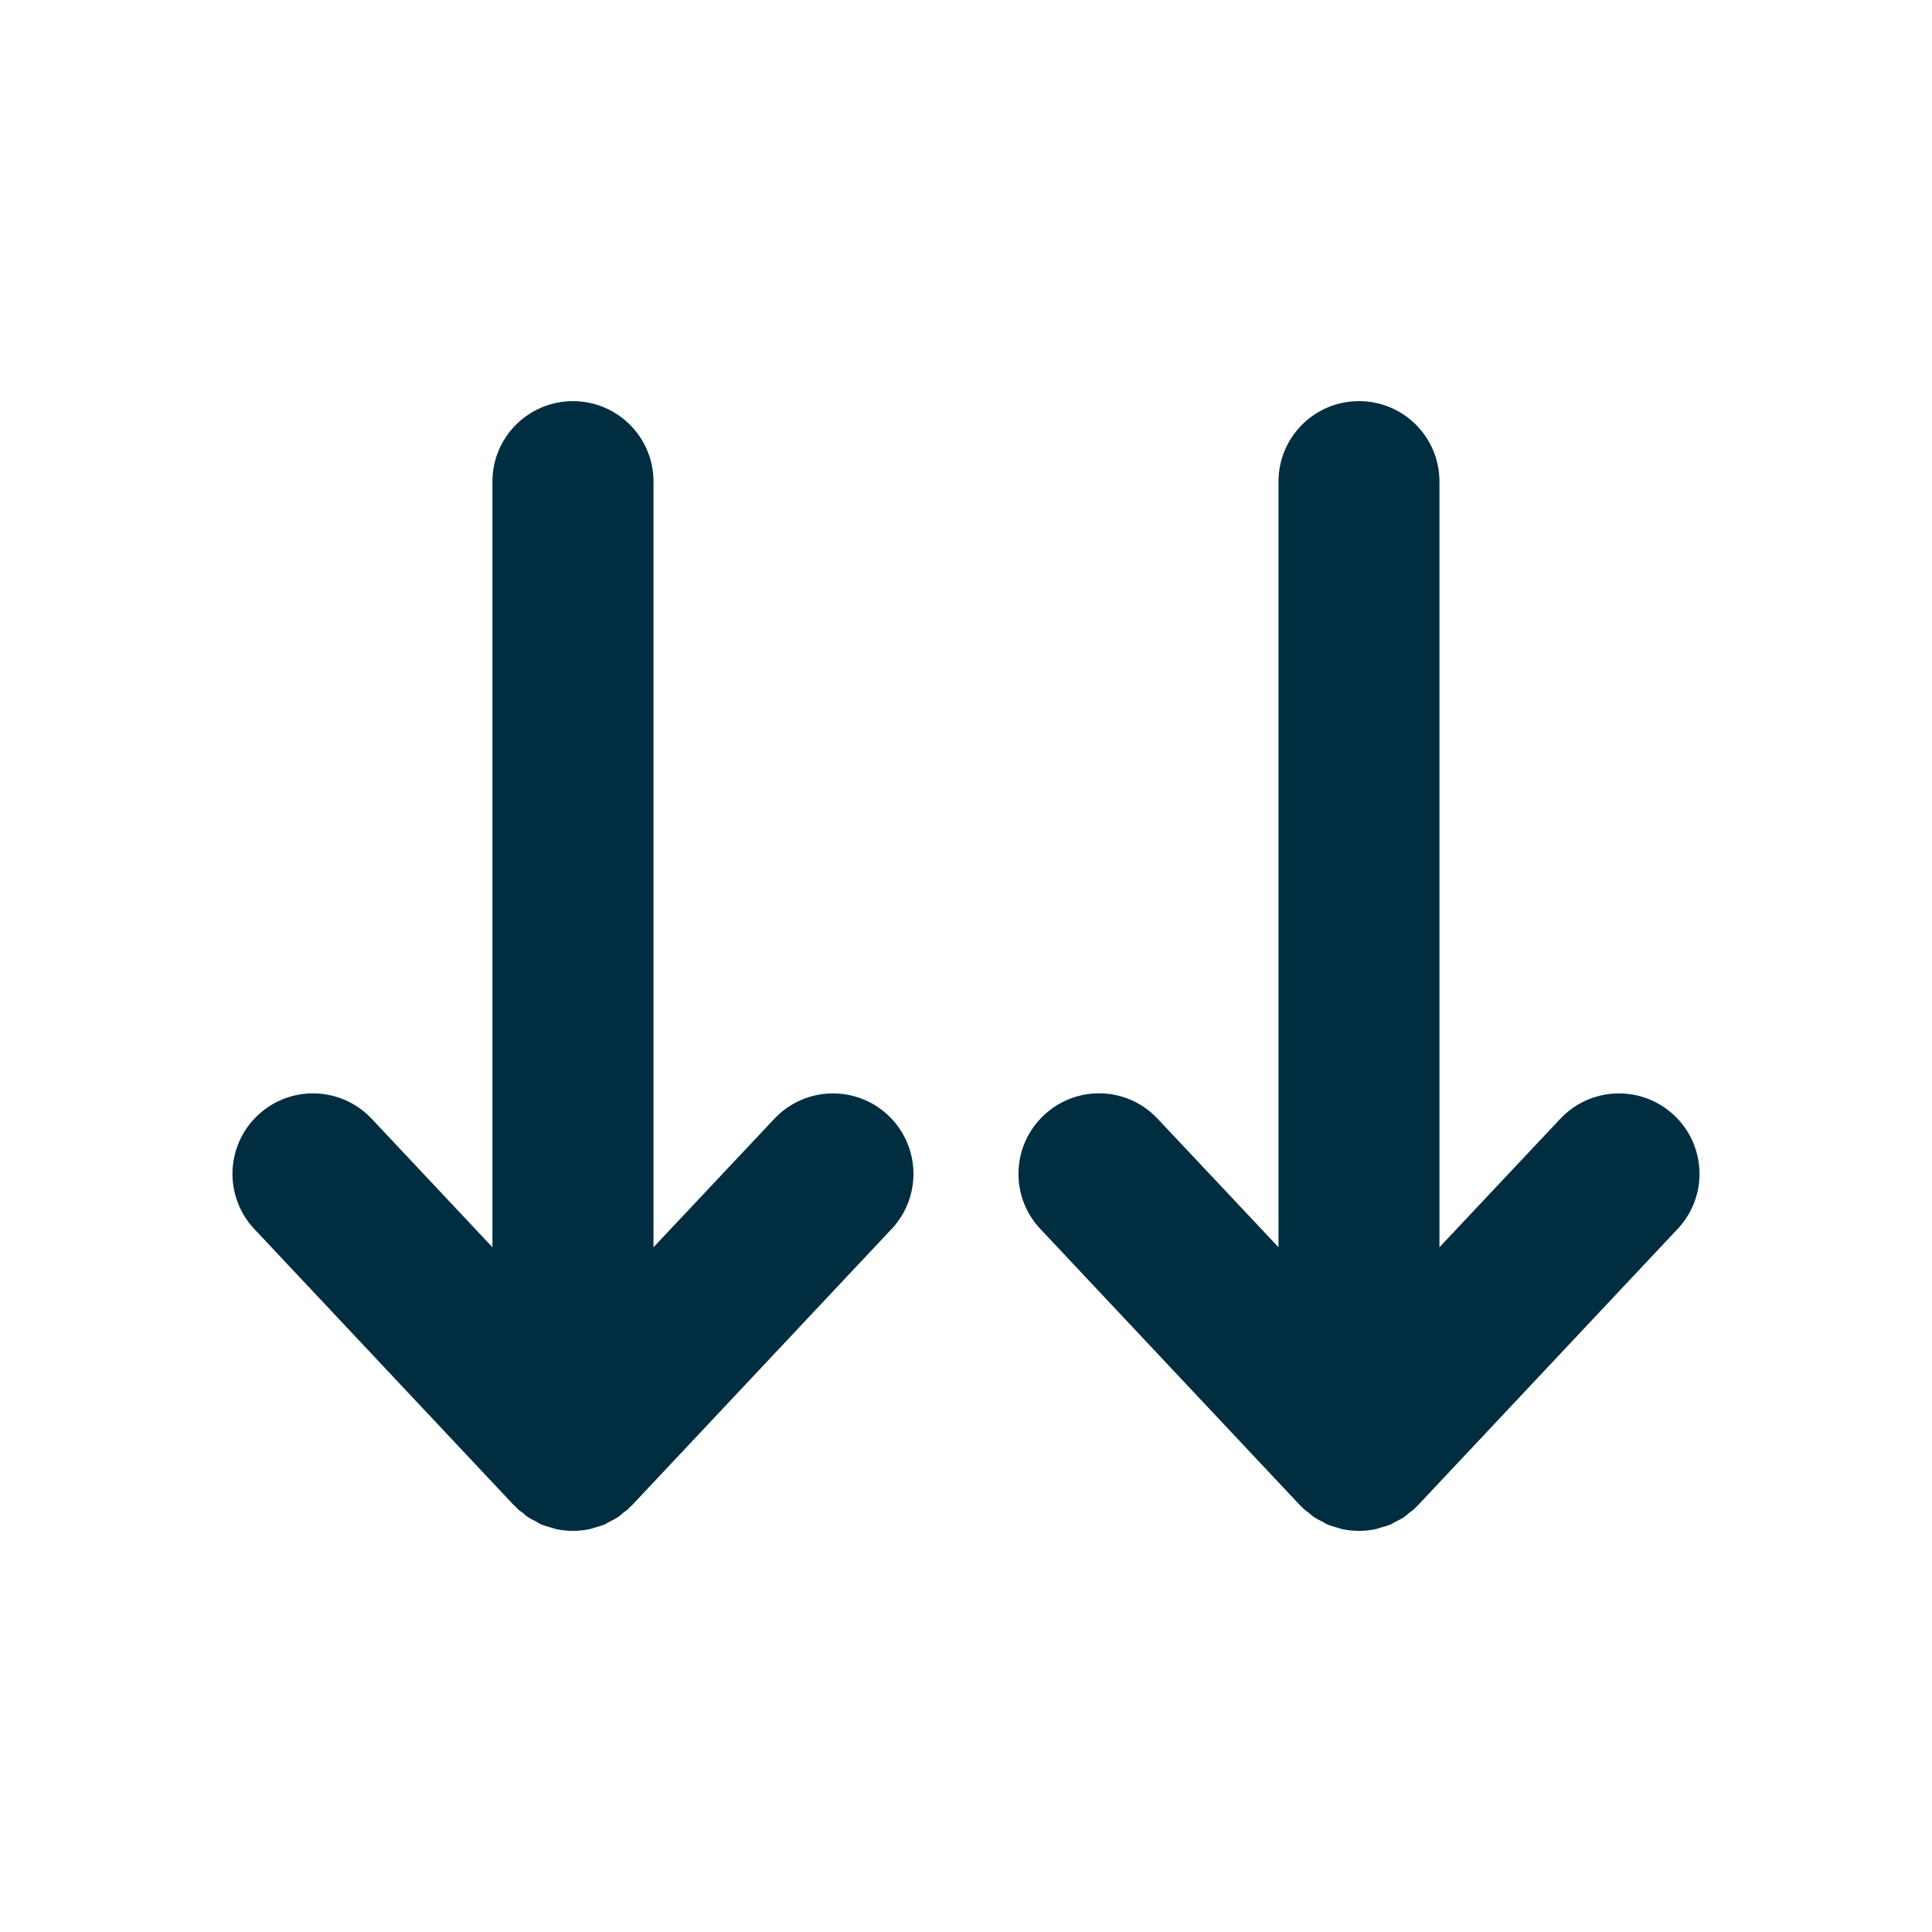 <svg width="16" height="16" viewBox="0 0 16 16" fill="none" xmlns="http://www.w3.org/2000/svg">
<path d="M13.864 9.236C13.596 8.984 13.174 8.997 12.922 9.265L11.921 10.329V3.988C11.921 3.62 11.623 3.322 11.255 3.322C10.886 3.322 10.588 3.62 10.588 3.988V10.329L9.587 9.265C9.335 8.996 8.913 8.983 8.645 9.236C8.376 9.488 8.363 9.91 8.616 10.178L10.769 12.469C10.771 12.471 10.774 12.473 10.776 12.475C10.781 12.48 10.786 12.485 10.791 12.49C10.794 12.492 10.795 12.495 10.798 12.497C10.811 12.51 10.826 12.518 10.839 12.529C10.841 12.531 10.843 12.533 10.845 12.534C10.857 12.543 10.867 12.554 10.879 12.562C10.883 12.565 10.888 12.567 10.892 12.57C10.911 12.582 10.931 12.592 10.952 12.602C10.959 12.606 10.966 12.611 10.974 12.615C10.982 12.618 10.988 12.623 10.995 12.626C10.998 12.627 11.001 12.628 11.004 12.629C11.028 12.639 11.053 12.645 11.078 12.652C11.092 12.656 11.106 12.662 11.121 12.665C11.123 12.665 11.125 12.665 11.127 12.666C11.169 12.674 11.212 12.678 11.255 12.678C11.297 12.678 11.34 12.674 11.382 12.666C11.384 12.665 11.386 12.665 11.387 12.665C11.403 12.662 11.417 12.656 11.432 12.652C11.456 12.645 11.481 12.639 11.505 12.629C11.508 12.628 11.511 12.627 11.515 12.626C11.516 12.625 11.517 12.624 11.519 12.624C11.532 12.618 11.544 12.609 11.558 12.602C11.578 12.592 11.598 12.582 11.618 12.57C11.622 12.567 11.626 12.565 11.63 12.562C11.641 12.555 11.65 12.545 11.661 12.537C11.664 12.534 11.667 12.532 11.67 12.529C11.684 12.518 11.698 12.51 11.711 12.497C11.714 12.495 11.716 12.492 11.718 12.49C11.723 12.485 11.728 12.48 11.733 12.475C11.735 12.473 11.738 12.471 11.74 12.469L13.893 10.178C14.146 9.91 14.133 9.488 13.864 9.236Z" fill="#002E40"/>
<path d="M6.413 9.265L5.412 10.329V3.988C5.412 3.62 5.113 3.322 4.745 3.322C4.377 3.322 4.078 3.62 4.078 3.988V10.329L3.078 9.265C2.825 8.997 2.404 8.983 2.135 9.236C1.867 9.488 1.854 9.91 2.106 10.178L4.259 12.469C4.262 12.471 4.264 12.473 4.267 12.475C4.272 12.48 4.277 12.485 4.282 12.49C4.284 12.492 4.286 12.495 4.288 12.497C4.301 12.51 4.316 12.518 4.33 12.529C4.333 12.532 4.336 12.534 4.339 12.537C4.349 12.545 4.358 12.555 4.369 12.562C4.373 12.565 4.378 12.567 4.382 12.57C4.401 12.582 4.422 12.592 4.442 12.602C4.455 12.609 4.467 12.618 4.481 12.624C4.482 12.624 4.484 12.625 4.485 12.626C4.488 12.627 4.492 12.628 4.495 12.629C4.519 12.639 4.543 12.645 4.568 12.652C4.583 12.656 4.597 12.662 4.612 12.665C4.614 12.665 4.616 12.665 4.617 12.666C4.66 12.674 4.702 12.678 4.745 12.678C4.788 12.678 4.83 12.674 4.873 12.666C4.874 12.665 4.876 12.665 4.878 12.665C4.893 12.662 4.907 12.656 4.922 12.652C4.947 12.645 4.971 12.639 4.995 12.629C4.998 12.628 5.002 12.627 5.005 12.626C5.006 12.625 5.008 12.624 5.009 12.624C5.023 12.618 5.035 12.609 5.048 12.602C5.068 12.592 5.089 12.582 5.108 12.57C5.112 12.567 5.117 12.565 5.121 12.562C5.132 12.555 5.141 12.545 5.151 12.537C5.154 12.534 5.157 12.532 5.16 12.529C5.174 12.518 5.189 12.51 5.202 12.497C5.204 12.495 5.206 12.492 5.208 12.49C5.213 12.485 5.218 12.48 5.223 12.475C5.226 12.473 5.228 12.471 5.231 12.469L7.384 10.178C7.636 9.91 7.623 9.488 7.355 9.236C7.086 8.984 6.665 8.997 6.413 9.265Z" fill="#002E40"/>
</svg>

